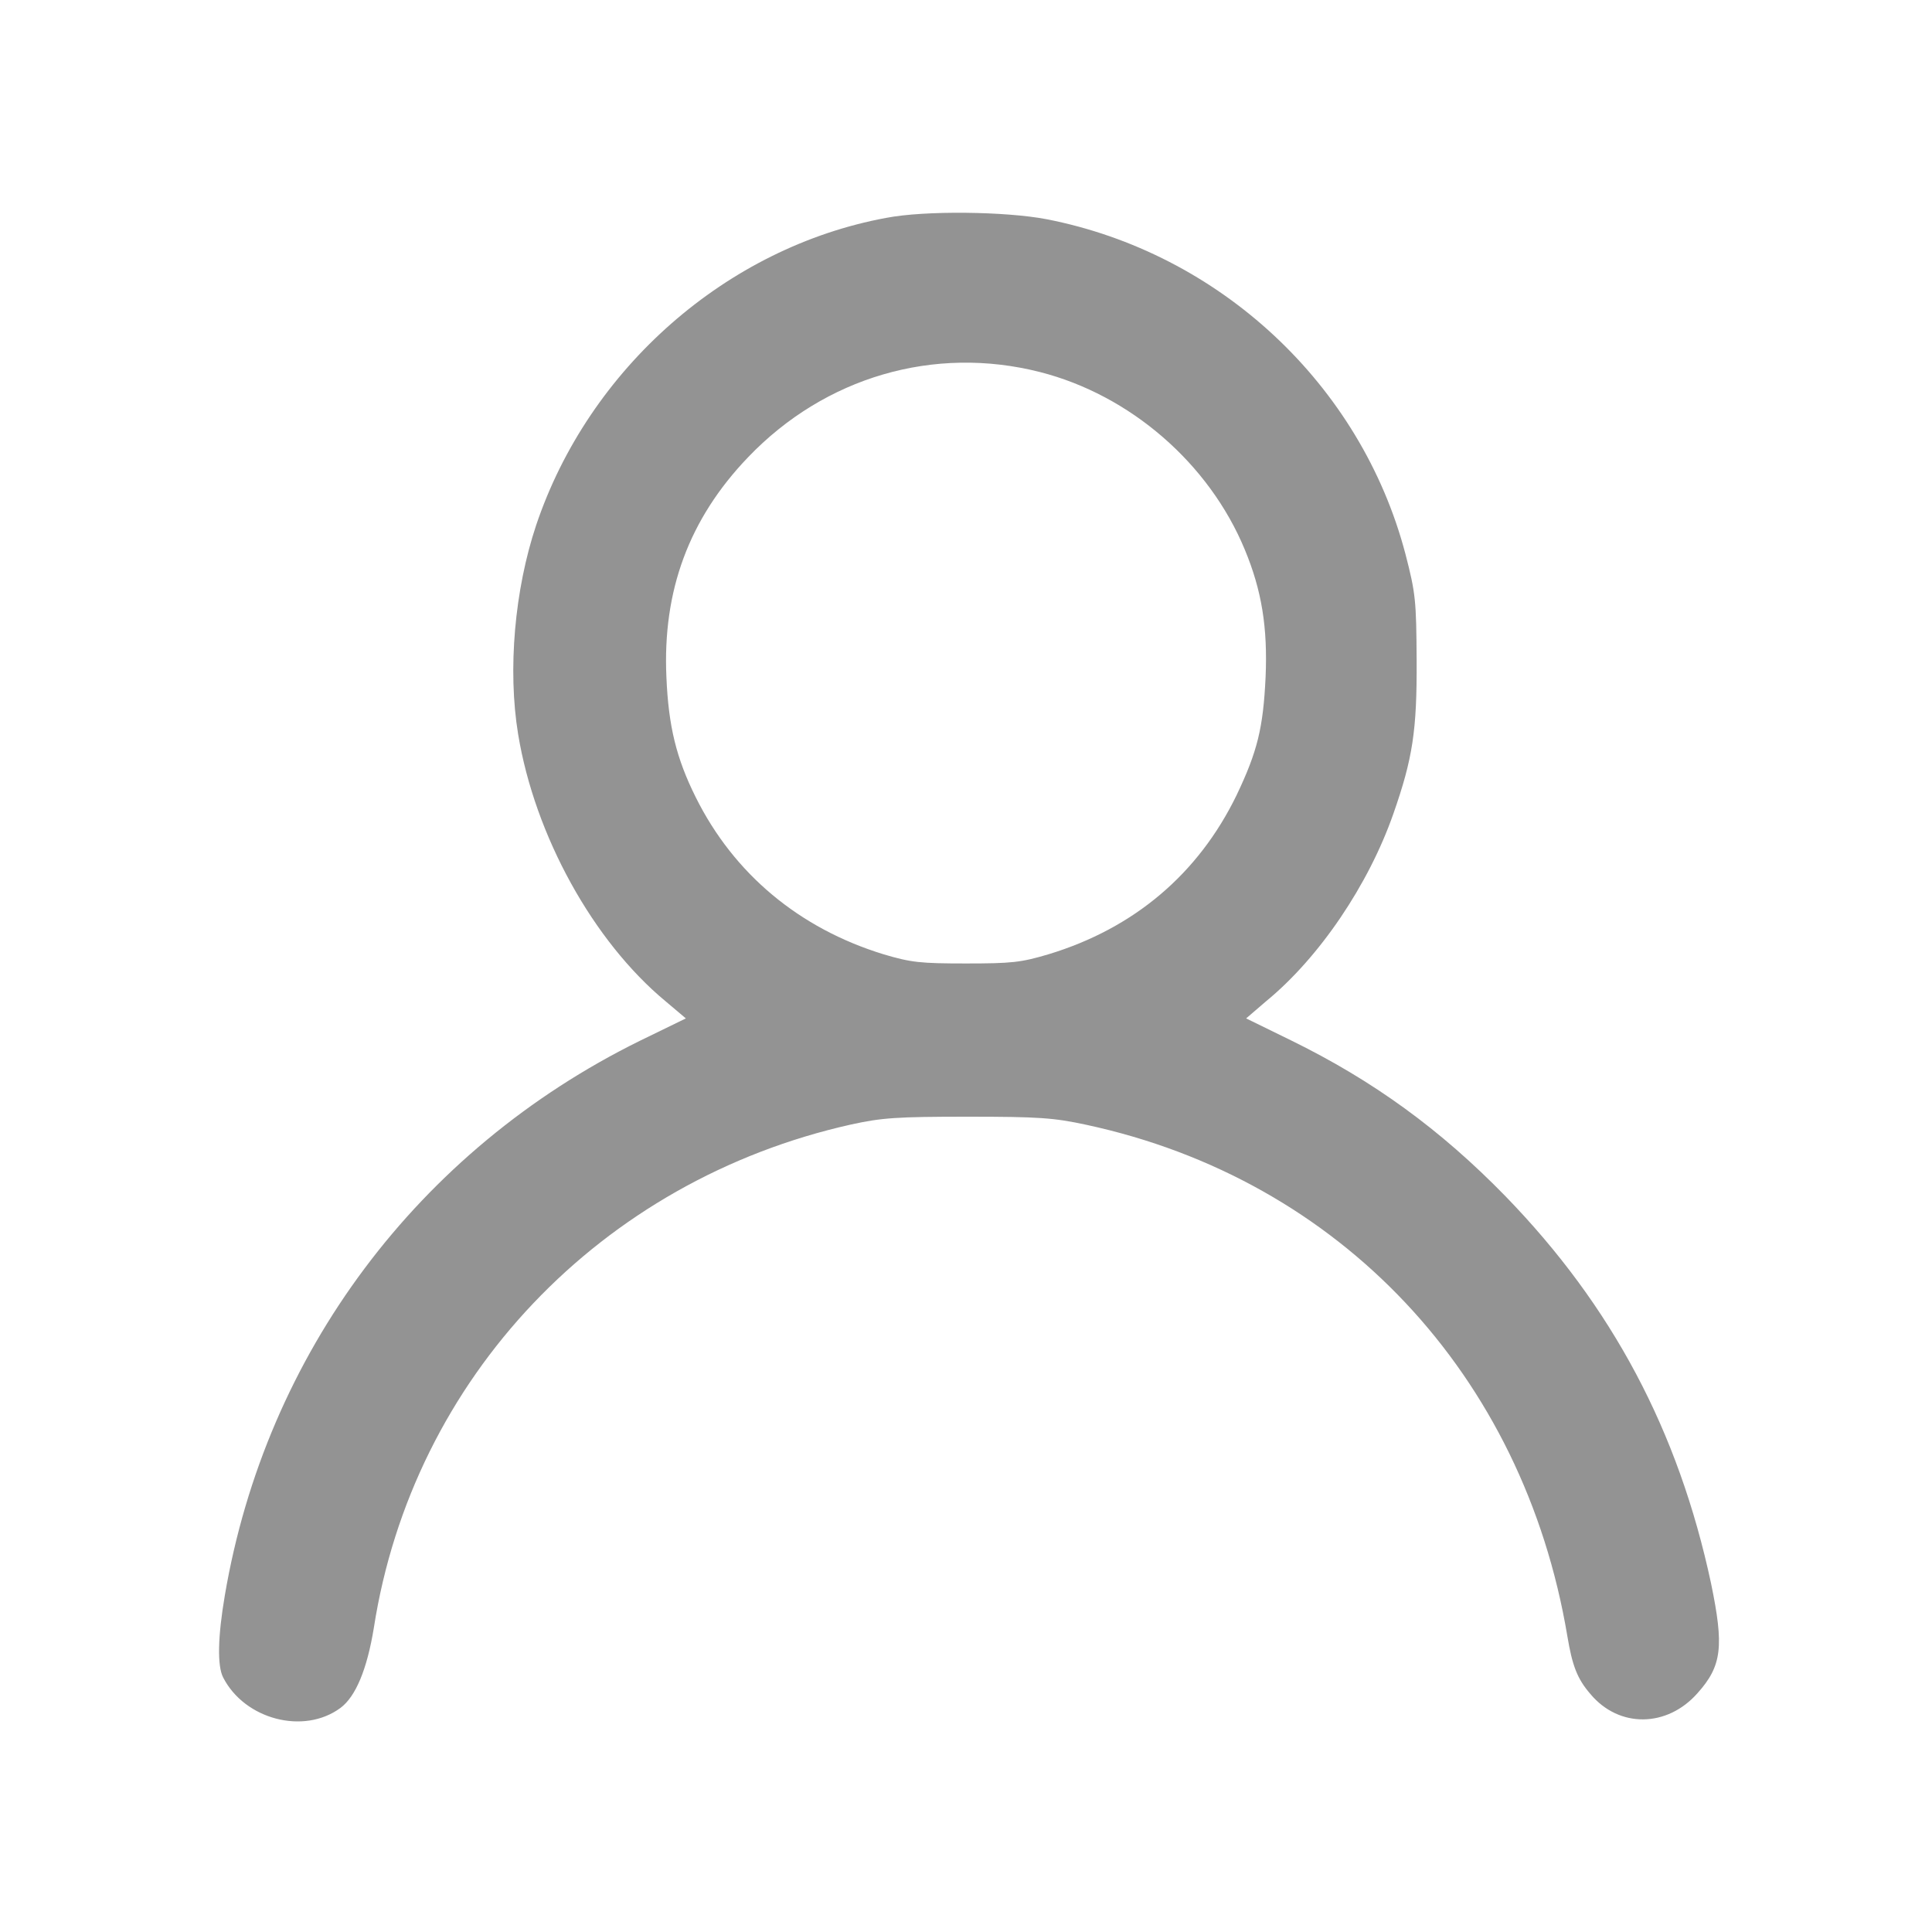 <svg width="16" height="16" viewBox="0 0 16 16" fill="none" xmlns="http://www.w3.org/2000/svg">
<path d="M7.341 1.804C6.02 2.047 4.877 3.049 4.44 4.35C4.262 4.883 4.203 5.545 4.291 6.081C4.429 6.919 4.912 7.795 5.513 8.293L5.68 8.434L5.296 8.621C3.462 9.526 2.202 11.211 1.862 13.212C1.804 13.552 1.798 13.795 1.848 13.892C2.026 14.24 2.516 14.369 2.82 14.144C2.946 14.05 3.04 13.824 3.096 13.481C3.418 11.413 4.974 9.775 7.051 9.312C7.303 9.257 7.426 9.248 8.015 9.248C8.604 9.248 8.727 9.257 8.996 9.315C11.097 9.767 12.617 11.384 12.98 13.549C13.021 13.795 13.062 13.903 13.171 14.029C13.408 14.313 13.807 14.308 14.059 14.021C14.261 13.795 14.278 13.634 14.17 13.112C13.9 11.85 13.352 10.818 12.468 9.907C11.929 9.354 11.372 8.949 10.69 8.615L10.32 8.434L10.484 8.293C10.927 7.93 11.334 7.326 11.539 6.74C11.7 6.28 11.735 6.049 11.732 5.466C11.729 4.974 11.724 4.915 11.639 4.587C11.27 3.184 10.101 2.094 8.665 1.815C8.328 1.751 7.663 1.742 7.341 1.804ZM8.612 3.081C9.359 3.271 10.013 3.837 10.309 4.552C10.449 4.889 10.499 5.196 10.481 5.609C10.461 6.028 10.414 6.222 10.241 6.585C9.925 7.235 9.395 7.687 8.683 7.903C8.454 7.971 8.378 7.979 8 7.979C7.622 7.979 7.546 7.971 7.317 7.903C6.62 7.689 6.078 7.238 5.762 6.603C5.601 6.28 5.536 6.014 5.519 5.609C5.486 4.892 5.706 4.297 6.195 3.787C6.831 3.122 7.736 2.858 8.612 3.081Z" fill="#939393"/>
</svg>

